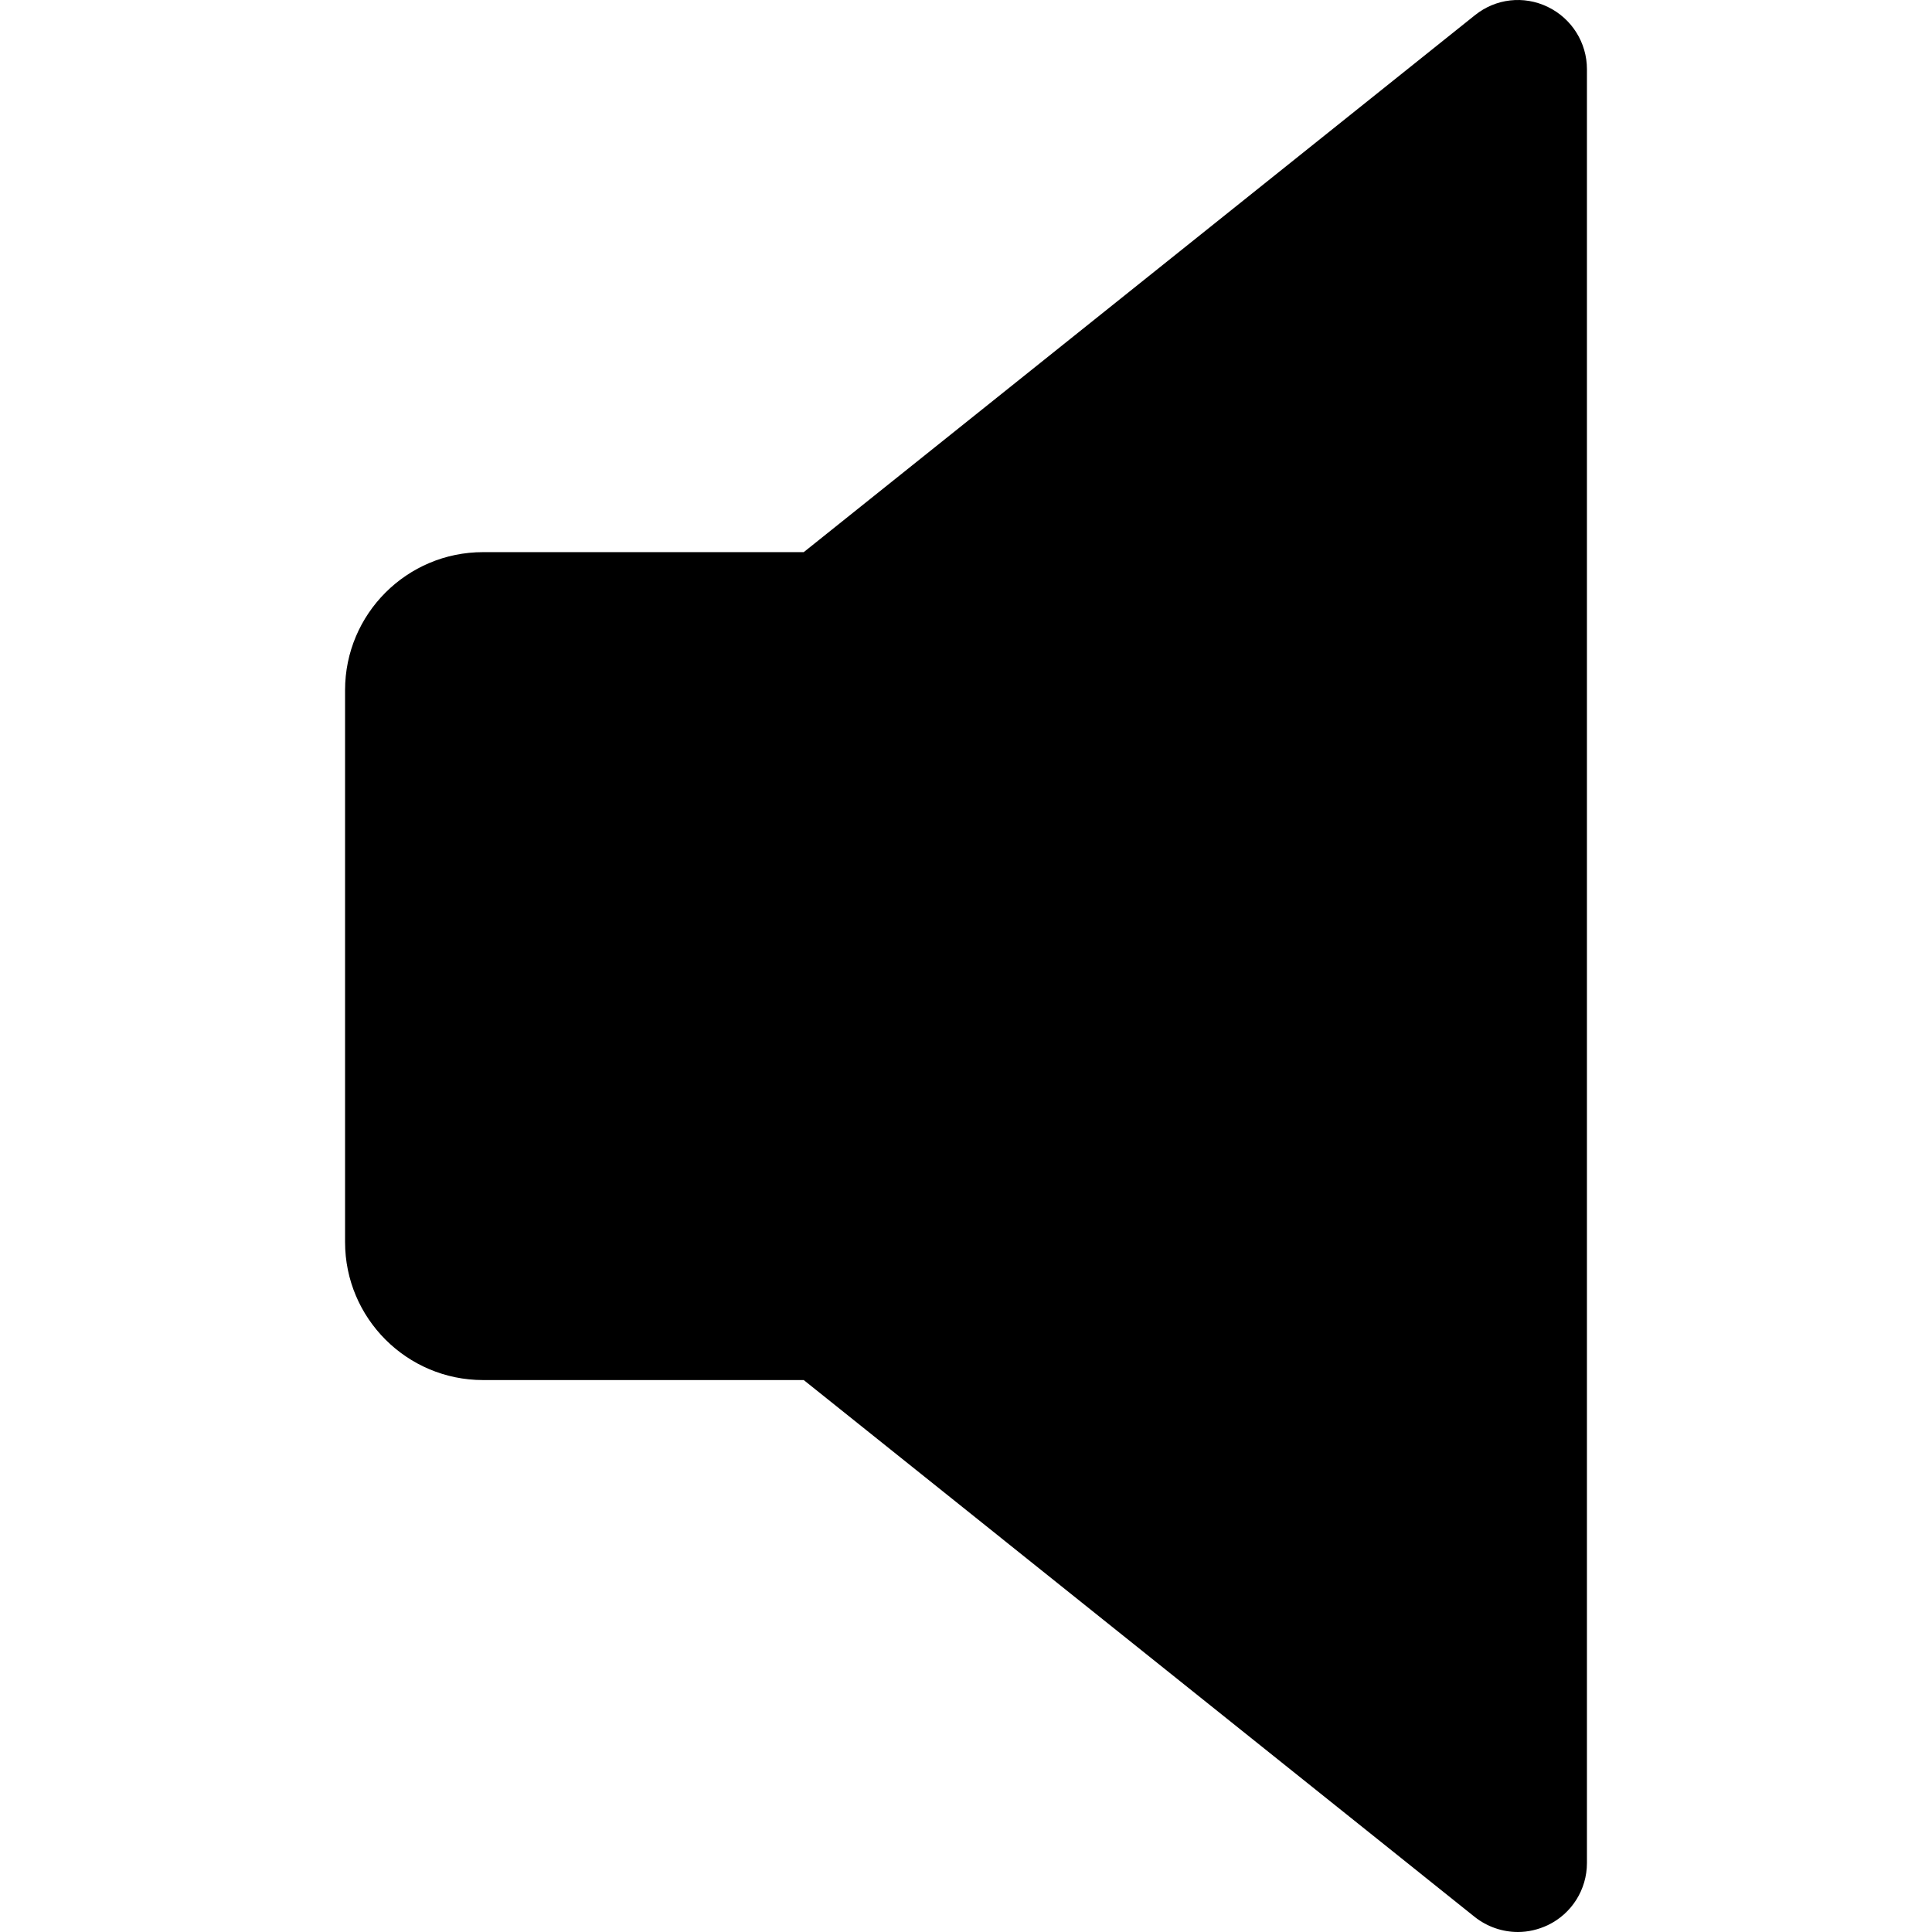 <svg id="Capa_1" enable-background="new 0 0 448.046 448.046" viewBox="0 0 448.046 448.046" xmlns="http://www.w3.org/2000/svg"><path d="m358.967 1.614c-5.6-2.72-12.128-1.952-16.928 1.92l-155.648 124.512h-74.368c-17.664 0-32 14.336-32 32v128c0 17.664 14.336 32 32 32h74.368l155.616 124.512c2.912 2.304 6.464 3.488 10.016 3.488 2.336 0 4.704-.544 6.944-1.6 5.536-2.656 9.056-8.256 9.056-14.4v-416c0-6.144-3.52-11.744-9.056-14.432z"/><g/><g/><g/><g/><g/><g/><g/><g/><g/><g/><g/><g/><g/><g/><g/></svg>
